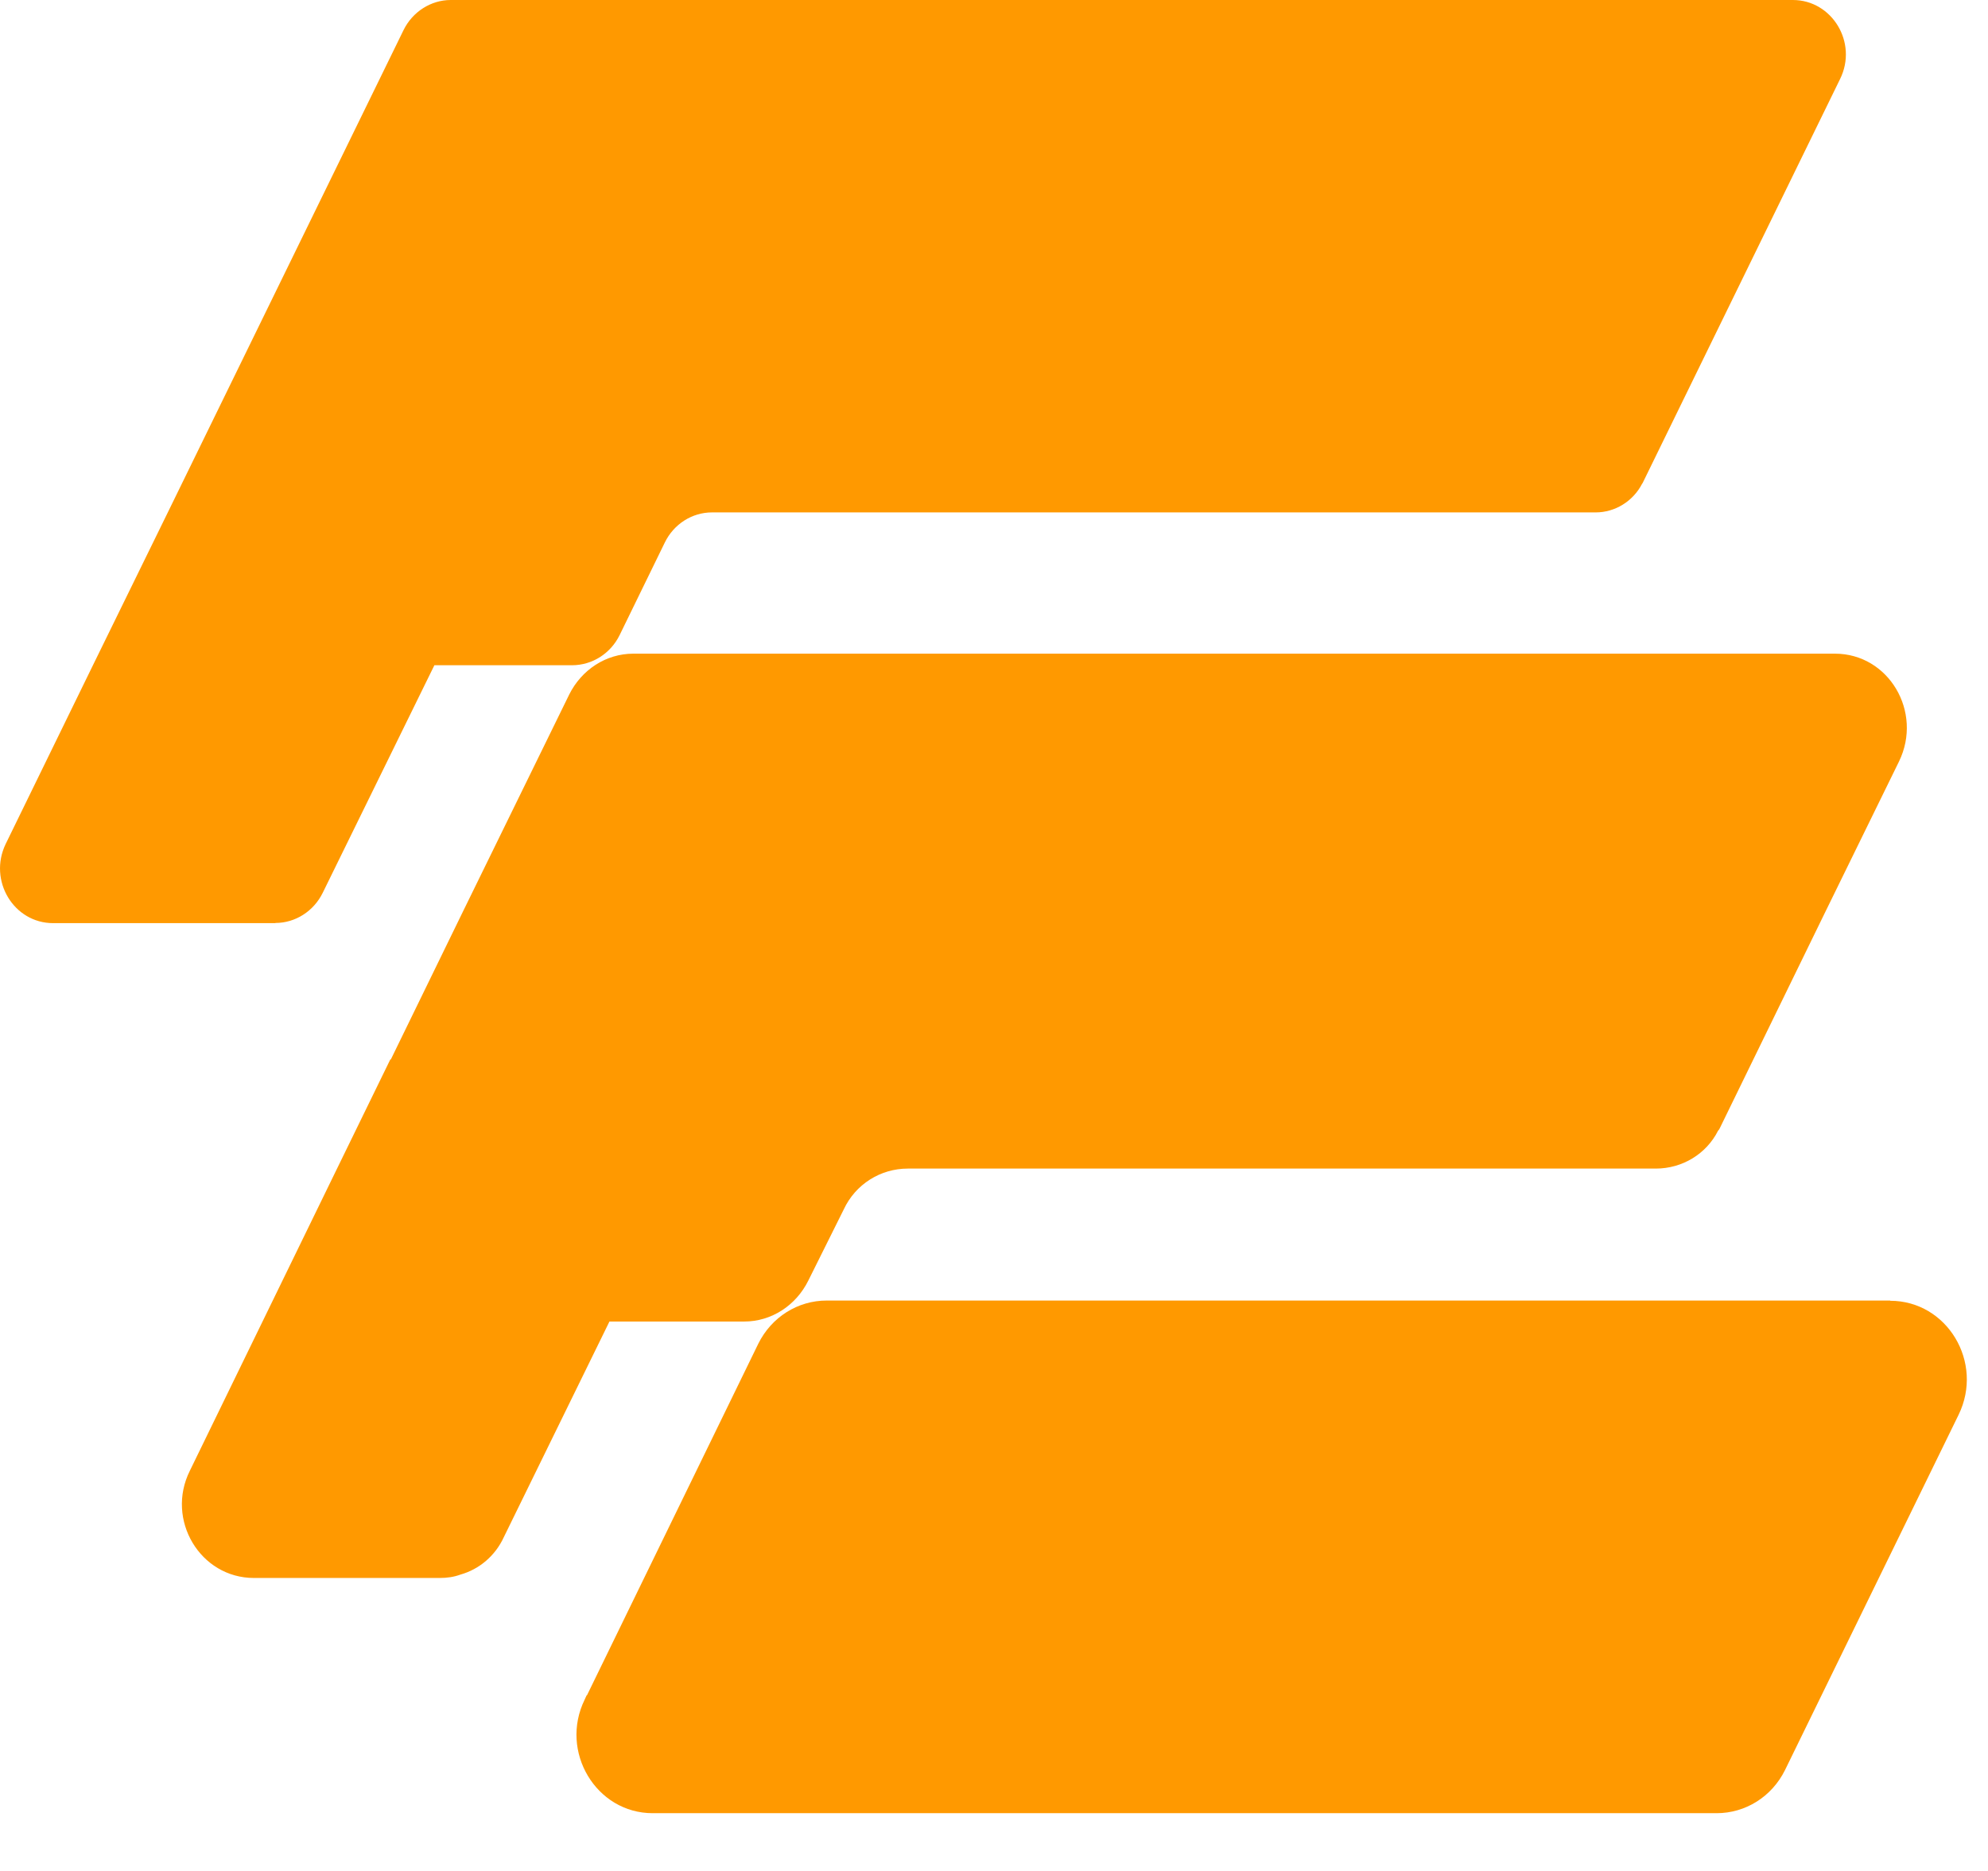<svg width="34" height="32" viewBox="0 0 34 32" fill="none" xmlns="http://www.w3.org/2000/svg">
<path d="M32.325 22.244H14.138C13.645 22.244 13.195 22.526 12.969 22.982L10.041 28.991L10.031 29L10 29.068C9.563 29.958 10.195 31.012 11.162 31.012H29.359C29.852 31.012 30.302 30.731 30.528 30.275L33.497 24.198C33.934 23.302 33.302 22.248 32.328 22.248L32.325 22.244Z" fill="#FF9900"/>
<path d="M4.711 15.786C5.051 15.786 5.365 15.585 5.519 15.271L7.429 11.378H9.783C10.129 11.378 10.443 11.177 10.597 10.863L11.37 9.279C11.524 8.962 11.838 8.764 12.177 8.764H27.291C27.621 8.764 27.929 8.574 28.083 8.276C28.093 8.266 28.093 8.26 28.099 8.25L31.47 1.352C31.778 0.728 31.332 0 30.663 0H7.709C7.37 0 7.056 0.201 6.902 0.514L2.87 8.764L1.588 11.381L0.096 14.437C-0.203 15.061 0.234 15.789 0.909 15.789H4.708L4.711 15.786Z" fill="#FF9900"/>
<path d="M12.727 22.603C13.195 22.603 13.613 22.328 13.823 21.905L14.43 20.686C14.631 20.255 15.058 19.987 15.526 19.987H28.318C28.771 19.987 29.182 19.738 29.383 19.34C29.399 19.324 29.409 19.308 29.415 19.292L31.222 15.588L32.478 13.024C32.89 12.177 32.303 11.18 31.382 11.18H10.832C10.364 11.18 9.946 11.455 9.735 11.879L7.919 15.588L6.684 18.121H6.675L5.763 19.99L4.488 22.607L3.247 25.155C2.829 25.993 3.423 26.989 4.343 26.989H7.52C7.643 26.989 7.762 26.973 7.875 26.931C8.199 26.84 8.472 26.607 8.617 26.29L10.423 22.603H12.723H12.727Z" fill="#FF9900"/>
</svg>
